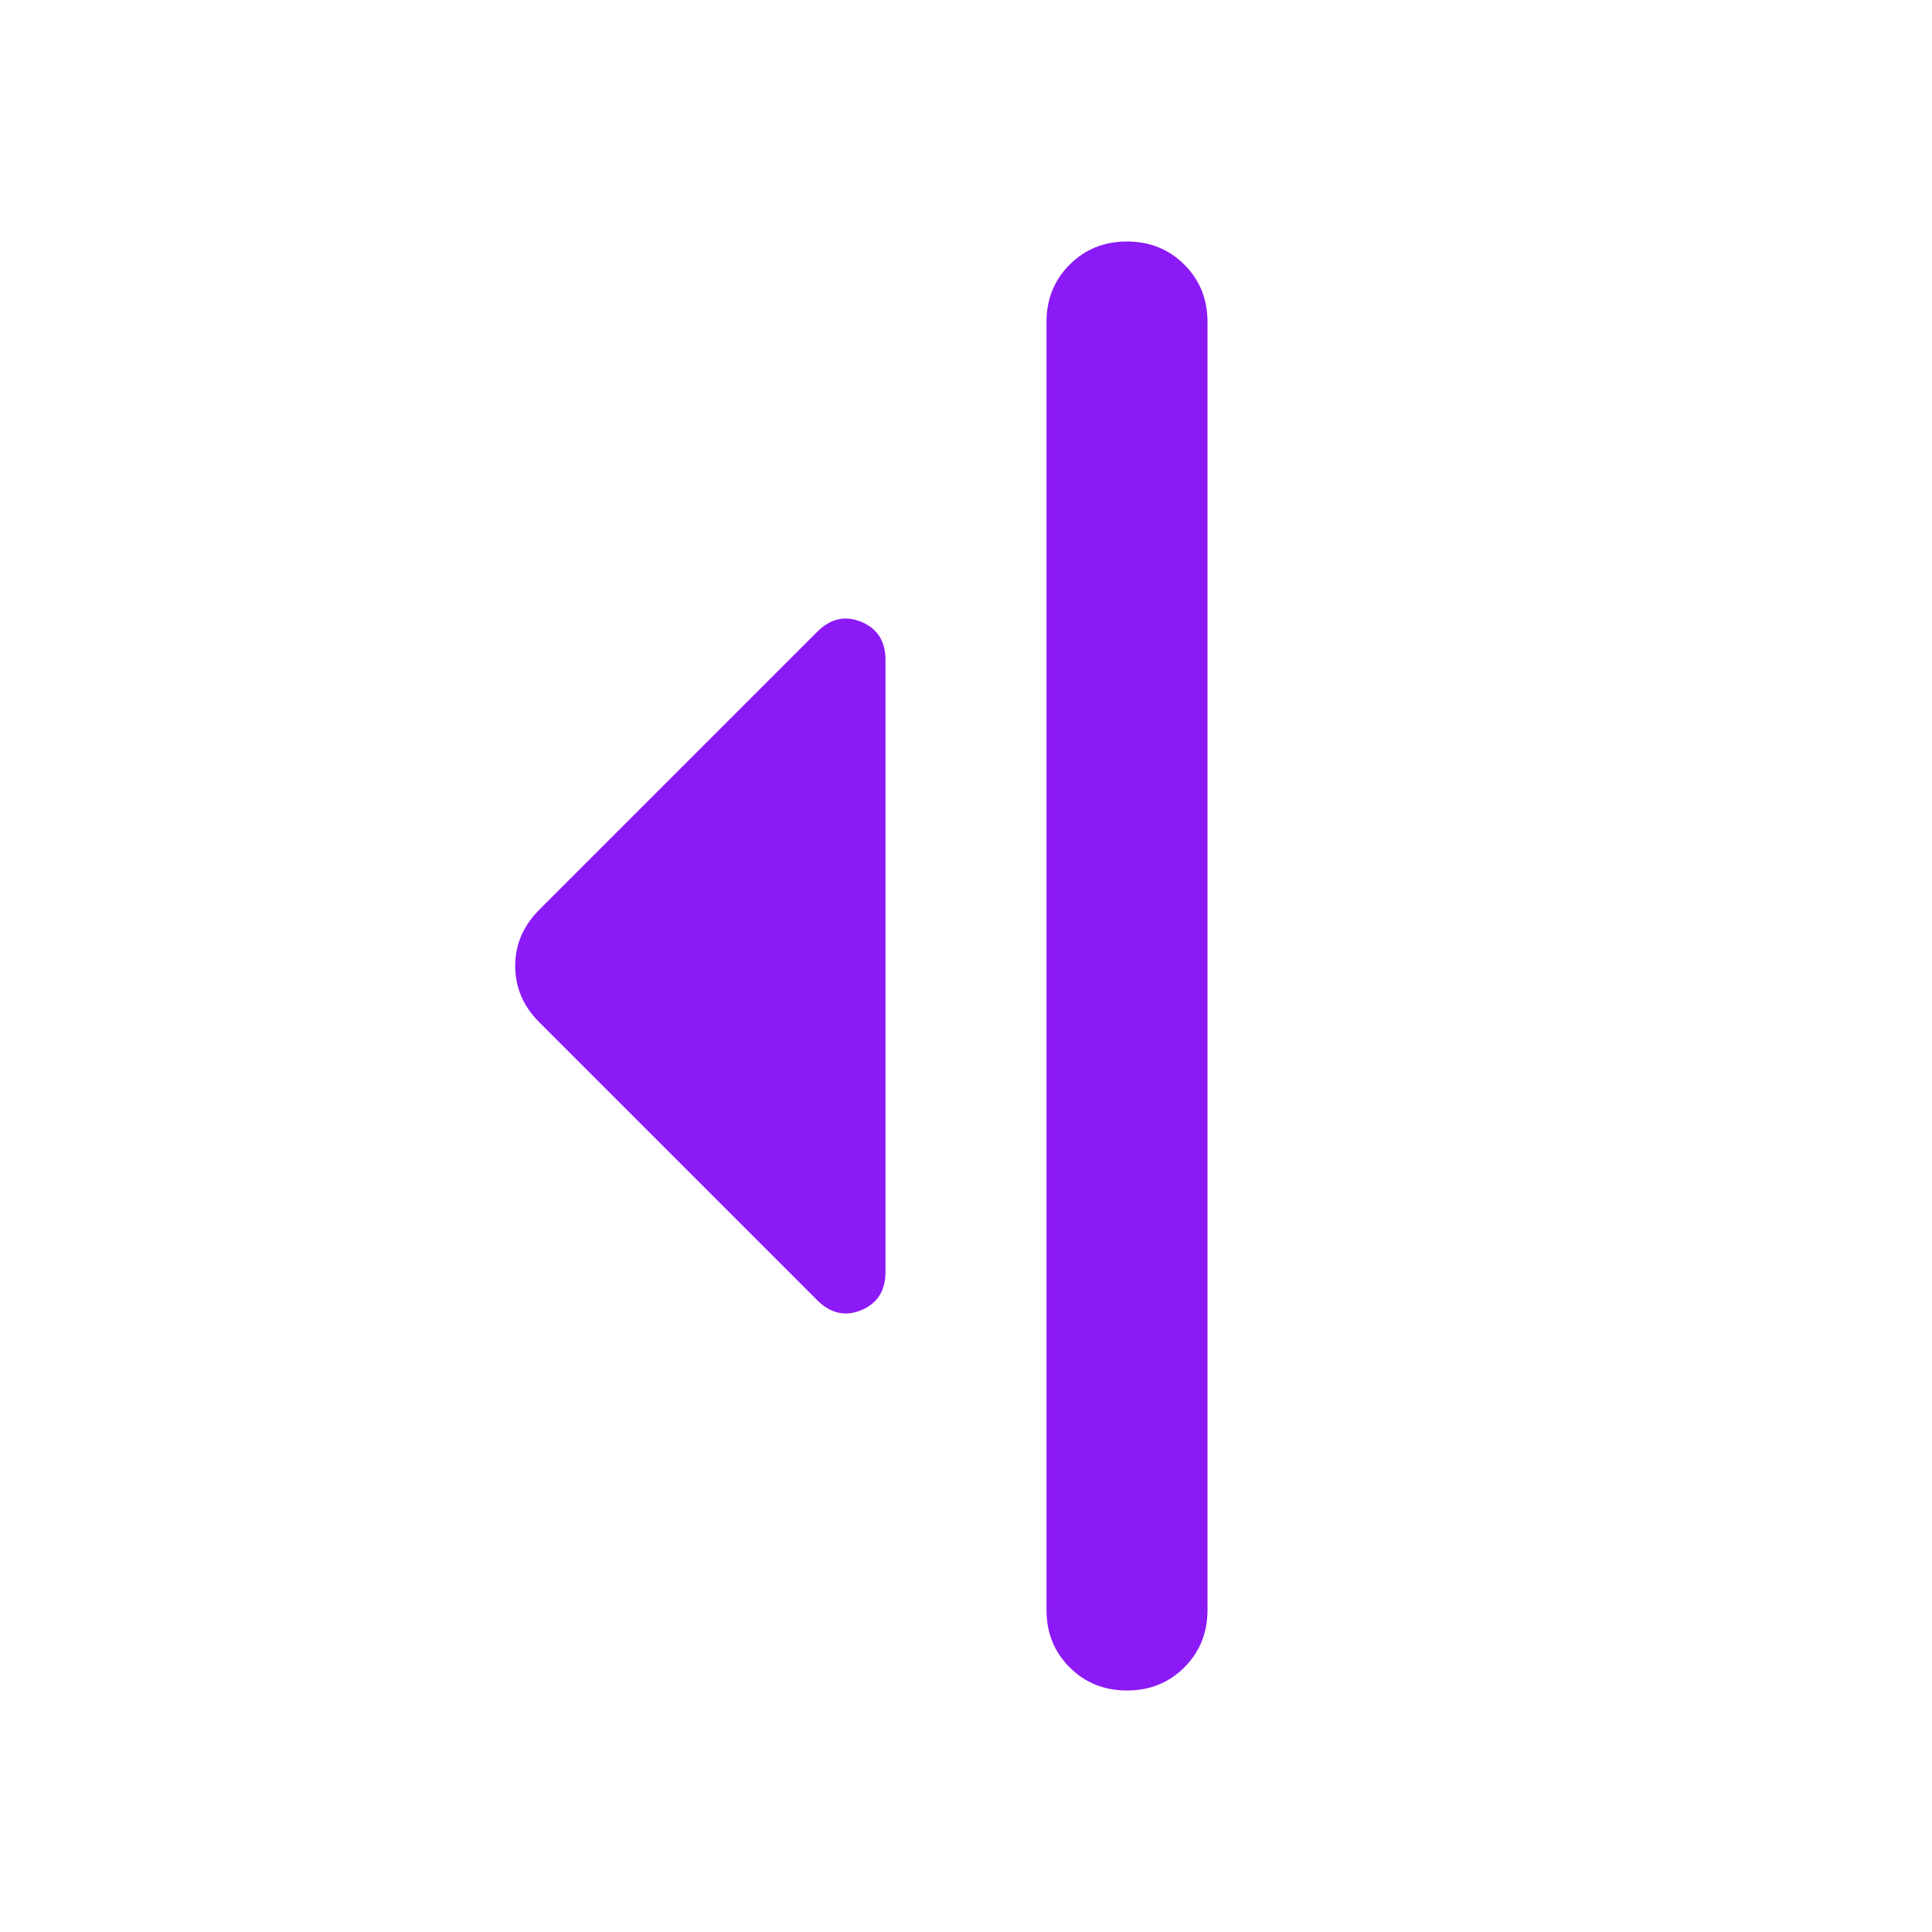 <svg xmlns="http://www.w3.org/2000/svg" height="24px" viewBox="0 -960 960 960" width="24px" fill="#8C1AF6"><path d="M406-314 268-452q-12-12-12-28t12-28l138-138q10-10 22-5t12 19v304q0 14-12 19t-22-5Zm114 154v-640q0-17 11.5-28.5T560-840q17 0 28.5 11.5T600-800v640q0 17-11.5 28.5T560-120q-17 0-28.5-11.5T520-160Z"/></svg>